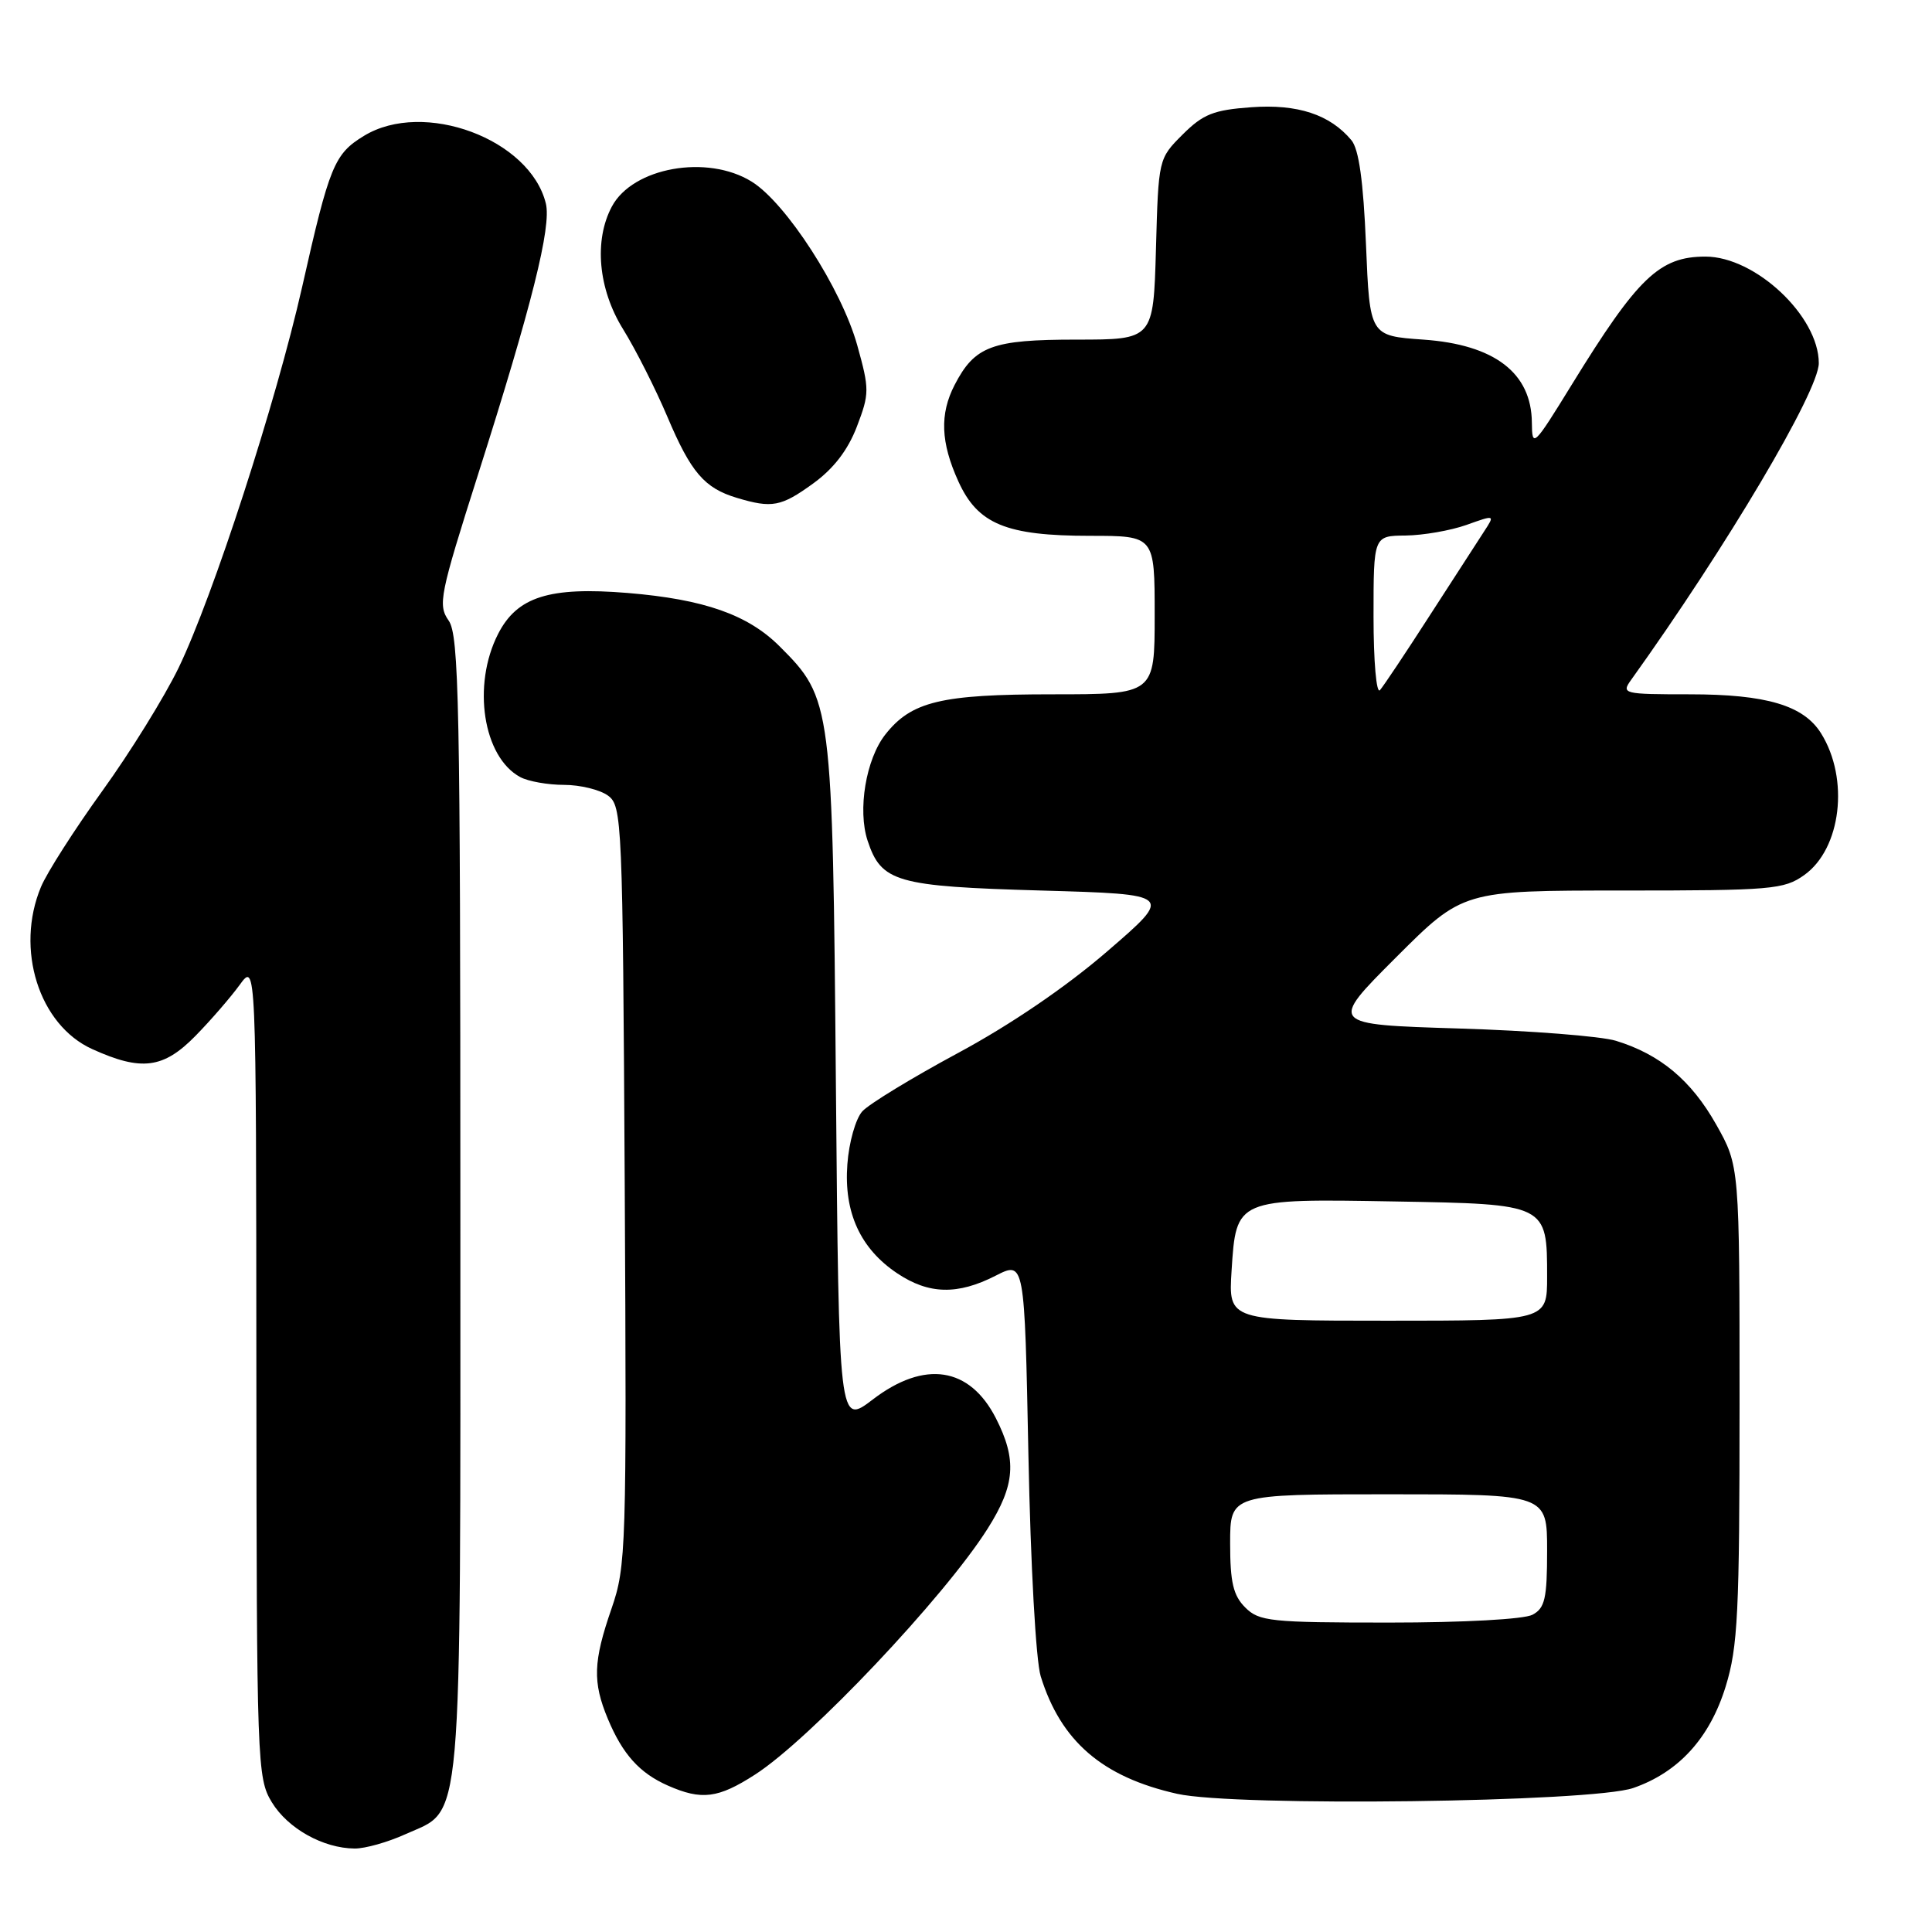<?xml version="1.0" encoding="UTF-8" standalone="no"?>
<!DOCTYPE svg PUBLIC "-//W3C//DTD SVG 1.1//EN" "http://www.w3.org/Graphics/SVG/1.1/DTD/svg11.dtd" >
<svg xmlns="http://www.w3.org/2000/svg" xmlns:xlink="http://www.w3.org/1999/xlink" version="1.1" viewBox="0 0 256 256">
 <g >
 <path fill="currentColor"
d=" M 53.68 243.06 C 61.42 239.54 61.00 244.32 61.00 159.77 C 61.00 93.30 60.82 84.18 59.45 82.23 C 58.00 80.16 58.26 78.85 63.38 62.76 C 70.47 40.47 73.08 30.05 72.33 26.97 C 70.24 18.42 56.14 13.18 48.23 18.00 C 44.29 20.40 43.66 21.93 40.04 38.00 C 36.59 53.27 28.24 79.02 23.66 88.50 C 21.79 92.35 17.25 99.69 13.56 104.80 C 9.87 109.92 6.21 115.64 5.43 117.52 C 1.99 125.76 5.16 135.81 12.22 139.01 C 18.74 141.97 21.65 141.60 25.91 137.25 C 27.93 135.19 30.56 132.15 31.76 130.50 C 33.94 127.50 33.94 127.50 33.97 181.50 C 34.01 233.85 34.07 235.60 36.02 238.81 C 38.15 242.30 42.83 244.91 47.00 244.94 C 48.38 244.95 51.38 244.10 53.68 243.06 Z  M 216.41 236.92 C 222.42 234.84 226.55 230.31 228.66 223.47 C 230.28 218.21 230.50 213.77 230.50 186.00 C 230.50 154.50 230.50 154.50 227.40 149.00 C 224.09 143.14 219.98 139.71 214.12 137.91 C 212.13 137.30 202.76 136.57 193.29 136.28 C 176.09 135.75 176.09 135.75 184.96 126.88 C 193.84 118.00 193.84 118.00 215.01 118.00 C 234.76 118.00 236.39 117.86 239.07 115.95 C 243.97 112.46 245.07 103.21 241.30 97.17 C 238.99 93.47 234.05 92.00 223.91 92.00 C 215.08 92.00 214.81 91.93 216.13 90.09 C 228.78 72.45 241.00 51.83 241.00 48.12 C 241.00 41.90 232.60 34.00 225.98 34.00 C 219.89 34.00 217.02 36.75 208.26 50.98 C 203.20 59.20 203.01 59.38 202.98 56.00 C 202.93 49.41 198.03 45.66 188.60 45.00 C 181.50 44.50 181.50 44.50 181.00 32.40 C 180.65 24.00 180.06 19.77 179.07 18.58 C 176.24 15.18 171.94 13.76 165.79 14.21 C 160.80 14.57 159.42 15.12 156.70 17.83 C 153.50 21.03 153.50 21.05 153.17 33.02 C 152.83 45.00 152.83 45.00 142.64 45.00 C 131.44 45.00 129.16 45.85 126.49 51.01 C 124.50 54.87 124.64 58.62 126.99 63.79 C 129.56 69.45 133.31 71.00 144.47 71.00 C 153.00 71.00 153.00 71.00 153.00 81.50 C 153.00 92.00 153.00 92.00 139.47 92.00 C 124.68 92.00 120.76 92.94 117.30 97.34 C 114.74 100.60 113.62 107.32 114.96 111.39 C 116.78 116.89 118.73 117.45 137.99 118.00 C 155.48 118.50 155.48 118.50 146.75 126.03 C 141.28 130.76 133.89 135.79 126.94 139.53 C 120.85 142.81 115.14 146.29 114.26 147.26 C 113.38 148.24 112.49 151.36 112.28 154.27 C 111.80 160.66 114.00 165.46 118.90 168.73 C 123.07 171.52 126.89 171.61 131.92 169.04 C 135.76 167.08 135.76 167.08 136.27 192.79 C 136.56 207.40 137.26 220.06 137.90 222.12 C 140.57 230.73 146.07 235.47 155.98 237.69 C 163.69 239.42 210.94 238.82 216.41 236.92 Z  M 100.05 235.14 C 107.29 230.49 125.14 211.62 130.87 202.55 C 134.52 196.78 134.77 193.43 131.96 187.92 C 128.48 181.11 122.51 180.20 115.66 185.43 C 111.16 188.87 111.16 188.87 110.76 143.68 C 110.32 93.21 110.24 92.57 103.31 85.65 C 99.11 81.45 93.31 79.41 83.16 78.57 C 72.78 77.72 68.52 79.07 66.00 84.00 C 62.53 90.79 64.01 100.33 68.94 102.97 C 70.00 103.54 72.61 104.00 74.74 104.00 C 76.87 104.00 79.49 104.64 80.56 105.42 C 82.43 106.79 82.51 108.67 82.78 157.07 C 83.04 205.31 82.97 207.52 81.03 213.15 C 78.60 220.17 78.51 222.88 80.54 227.75 C 82.50 232.45 84.74 234.94 88.50 236.60 C 92.97 238.57 95.15 238.30 100.05 235.14 Z  M 107.74 64.07 C 110.46 62.10 112.35 59.64 113.54 56.53 C 115.21 52.15 115.22 51.60 113.59 45.75 C 111.51 38.28 104.16 26.88 99.59 24.06 C 93.71 20.42 83.85 22.18 81.08 27.36 C 78.68 31.84 79.26 38.29 82.55 43.60 C 84.22 46.29 86.86 51.52 88.43 55.22 C 91.55 62.60 93.34 64.68 97.64 65.97 C 102.30 67.37 103.50 67.14 107.74 64.07 Z  M 165.00 213.00 C 163.41 211.41 163.00 209.67 163.00 204.50 C 163.00 198.00 163.00 198.00 184.00 198.00 C 205.00 198.00 205.00 198.00 205.00 205.46 C 205.00 211.82 204.71 213.08 203.07 213.96 C 201.95 214.56 193.92 215.00 184.07 215.00 C 168.33 215.00 166.84 214.84 165.00 213.00 Z  M 163.19 168.38 C 163.80 158.81 163.77 158.83 184.83 159.20 C 205.03 159.55 205.00 159.54 205.00 169.19 C 205.00 175.00 205.00 175.00 183.88 175.00 C 162.77 175.00 162.77 175.00 163.19 168.38 Z  M 182.00 81.70 C 182.00 71.00 182.00 71.00 186.25 70.96 C 188.59 70.93 192.21 70.30 194.30 69.56 C 198.10 68.20 198.10 68.20 196.65 70.42 C 195.85 71.64 192.61 76.65 189.44 81.57 C 186.28 86.48 183.31 90.93 182.85 91.45 C 182.38 91.98 182.00 87.63 182.00 81.70 Z "/>
</g>
</svg>